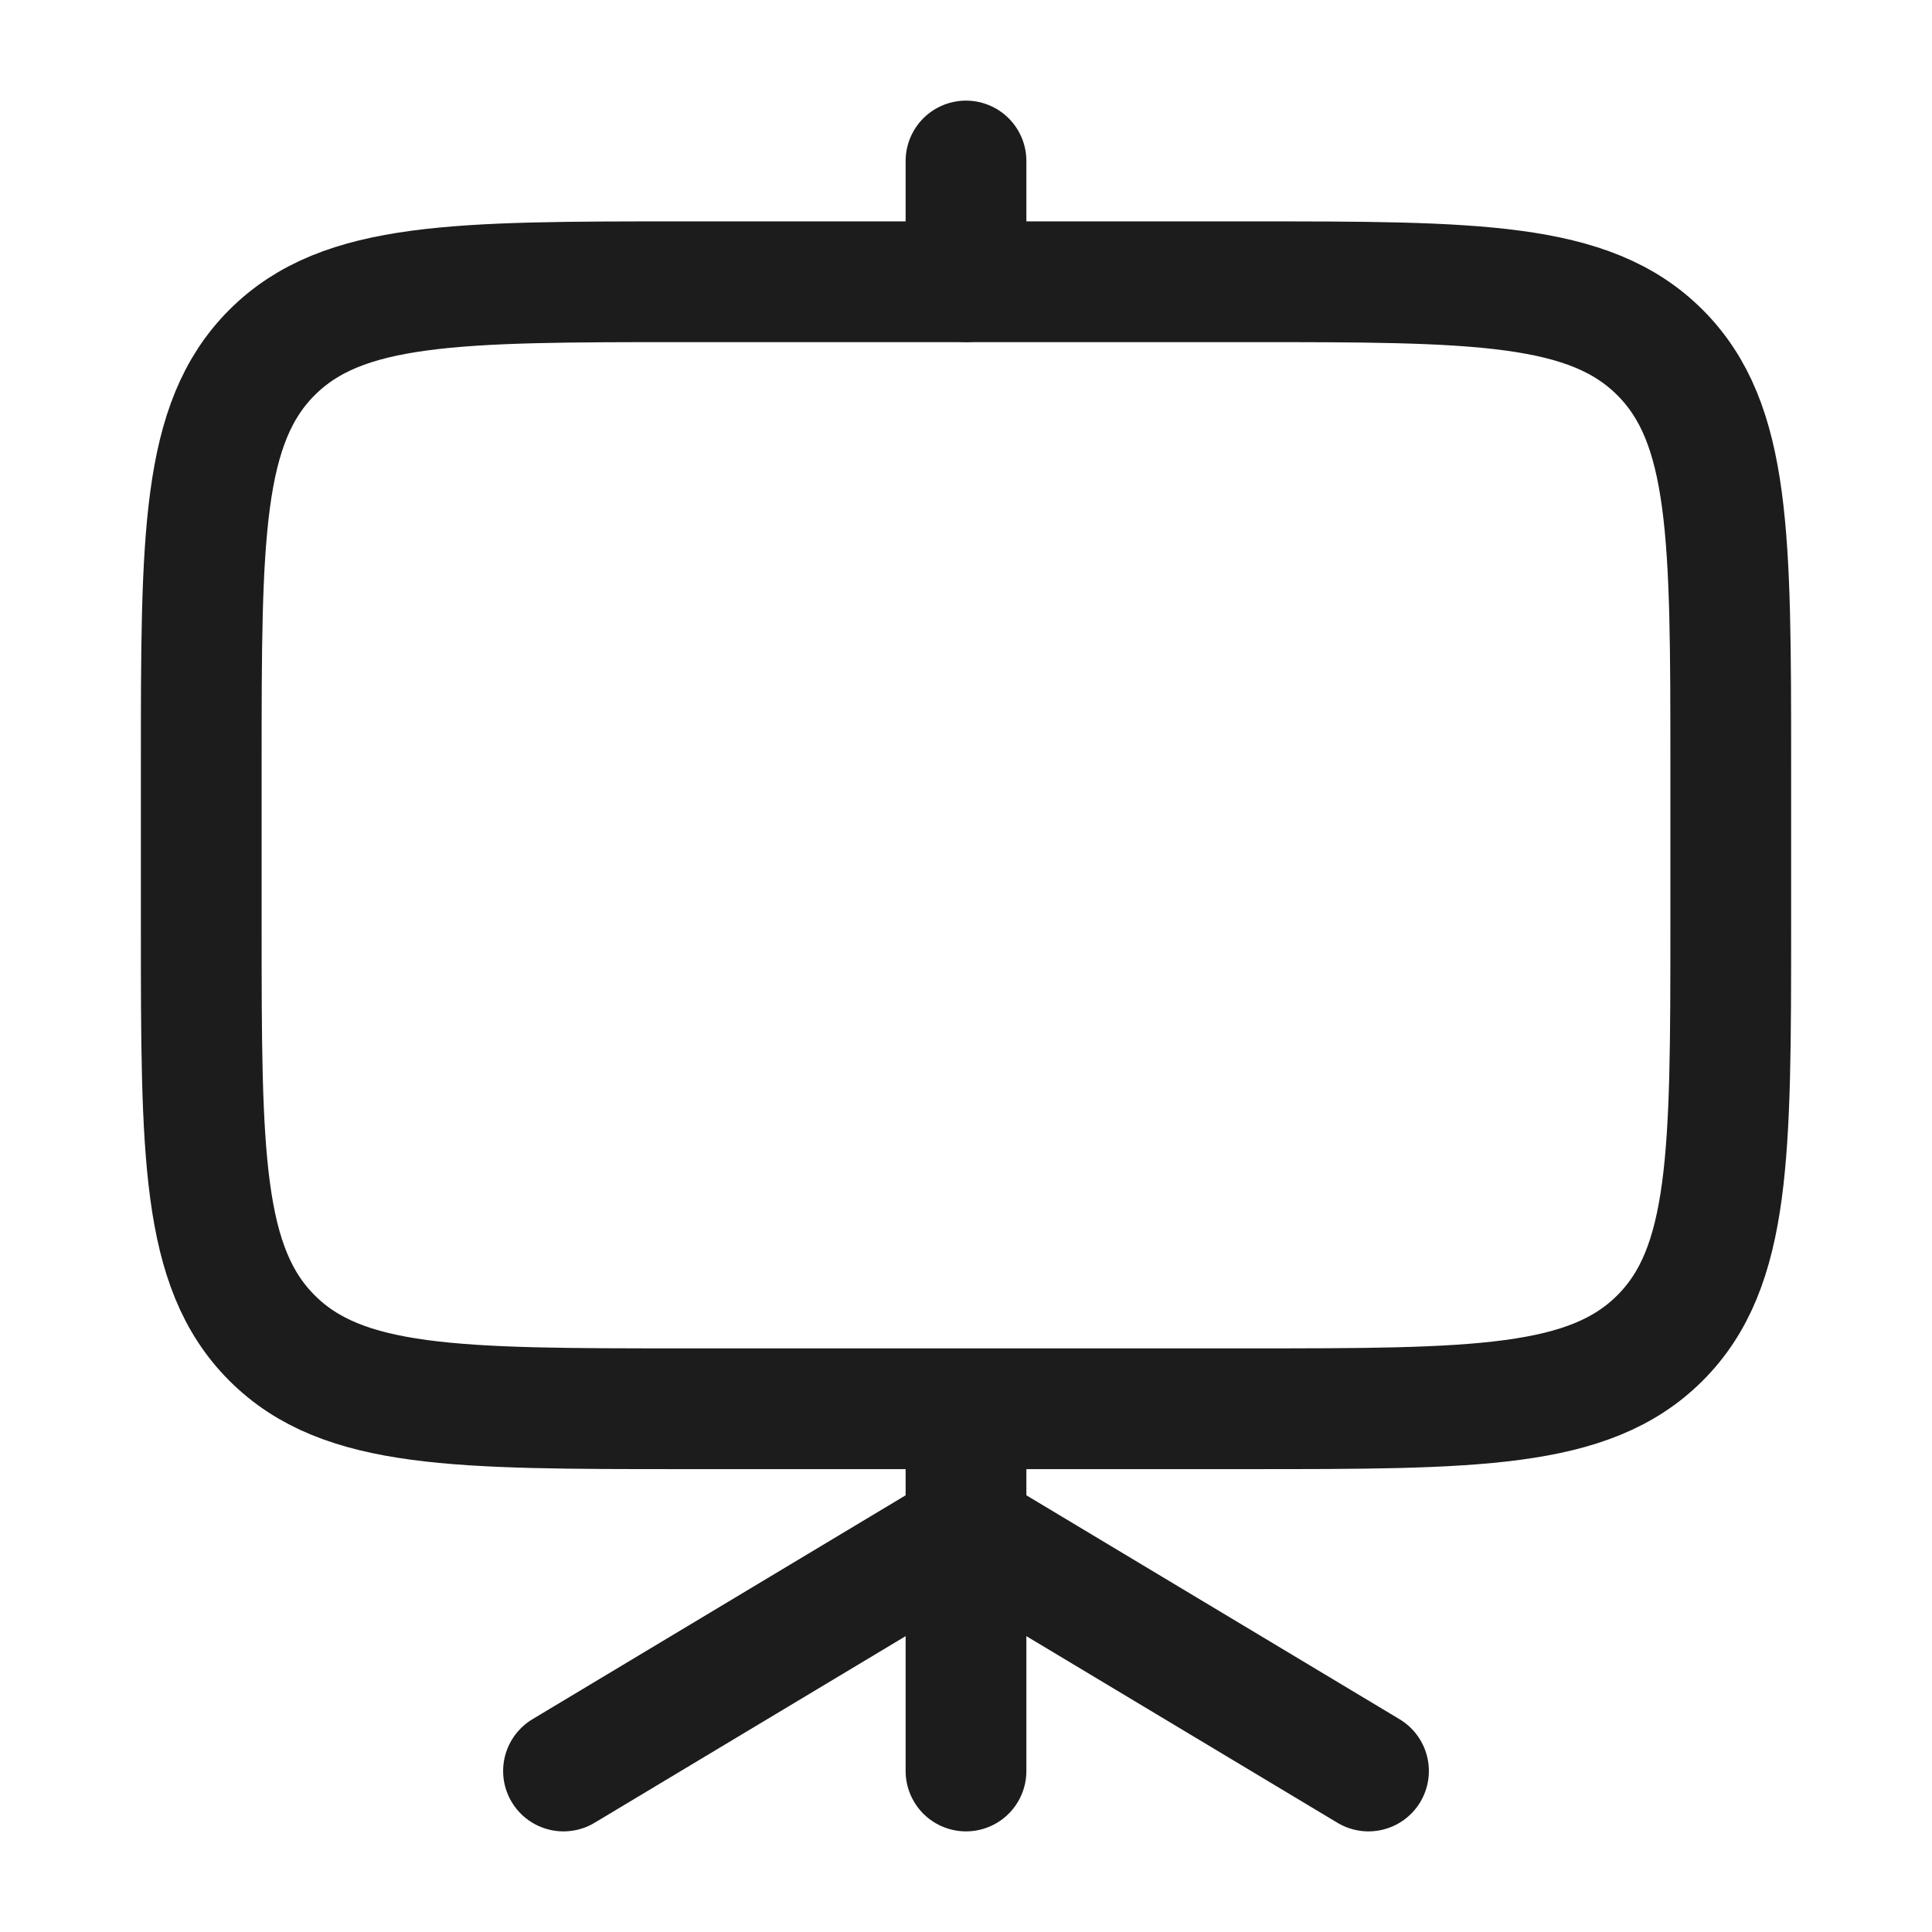 <svg xmlns="http://www.w3.org/2000/svg" width="24" height="24" fill="none" viewBox="0 0 24 24">
  <path stroke="#1B1C1B" stroke-width="1.5" d="M2.5 11.5c0 2.828 0 4.243.879 5.121.878.879 2.293.879 5.121.879h7c2.828 0 4.243 0 5.121-.879.879-.878.879-2.293.879-5.121v-2c0-2.828 0-4.243-.879-5.121C19.743 3.5 18.328 3.5 15.5 3.5h-7c-2.828 0-4.243 0-5.121.879C2.5 5.257 2.5 6.672 2.5 9.5v2Z"/>
  <path stroke="#1B1C1B" stroke-linecap="round" stroke-linejoin="round" stroke-width="1.5" d="M12 2v1.5M7 22l5-3 5 3"/>
  <path stroke="#1B1C1B" stroke-linecap="round" stroke-width="1.5" d="M12 17.777V22"/>
</svg>
